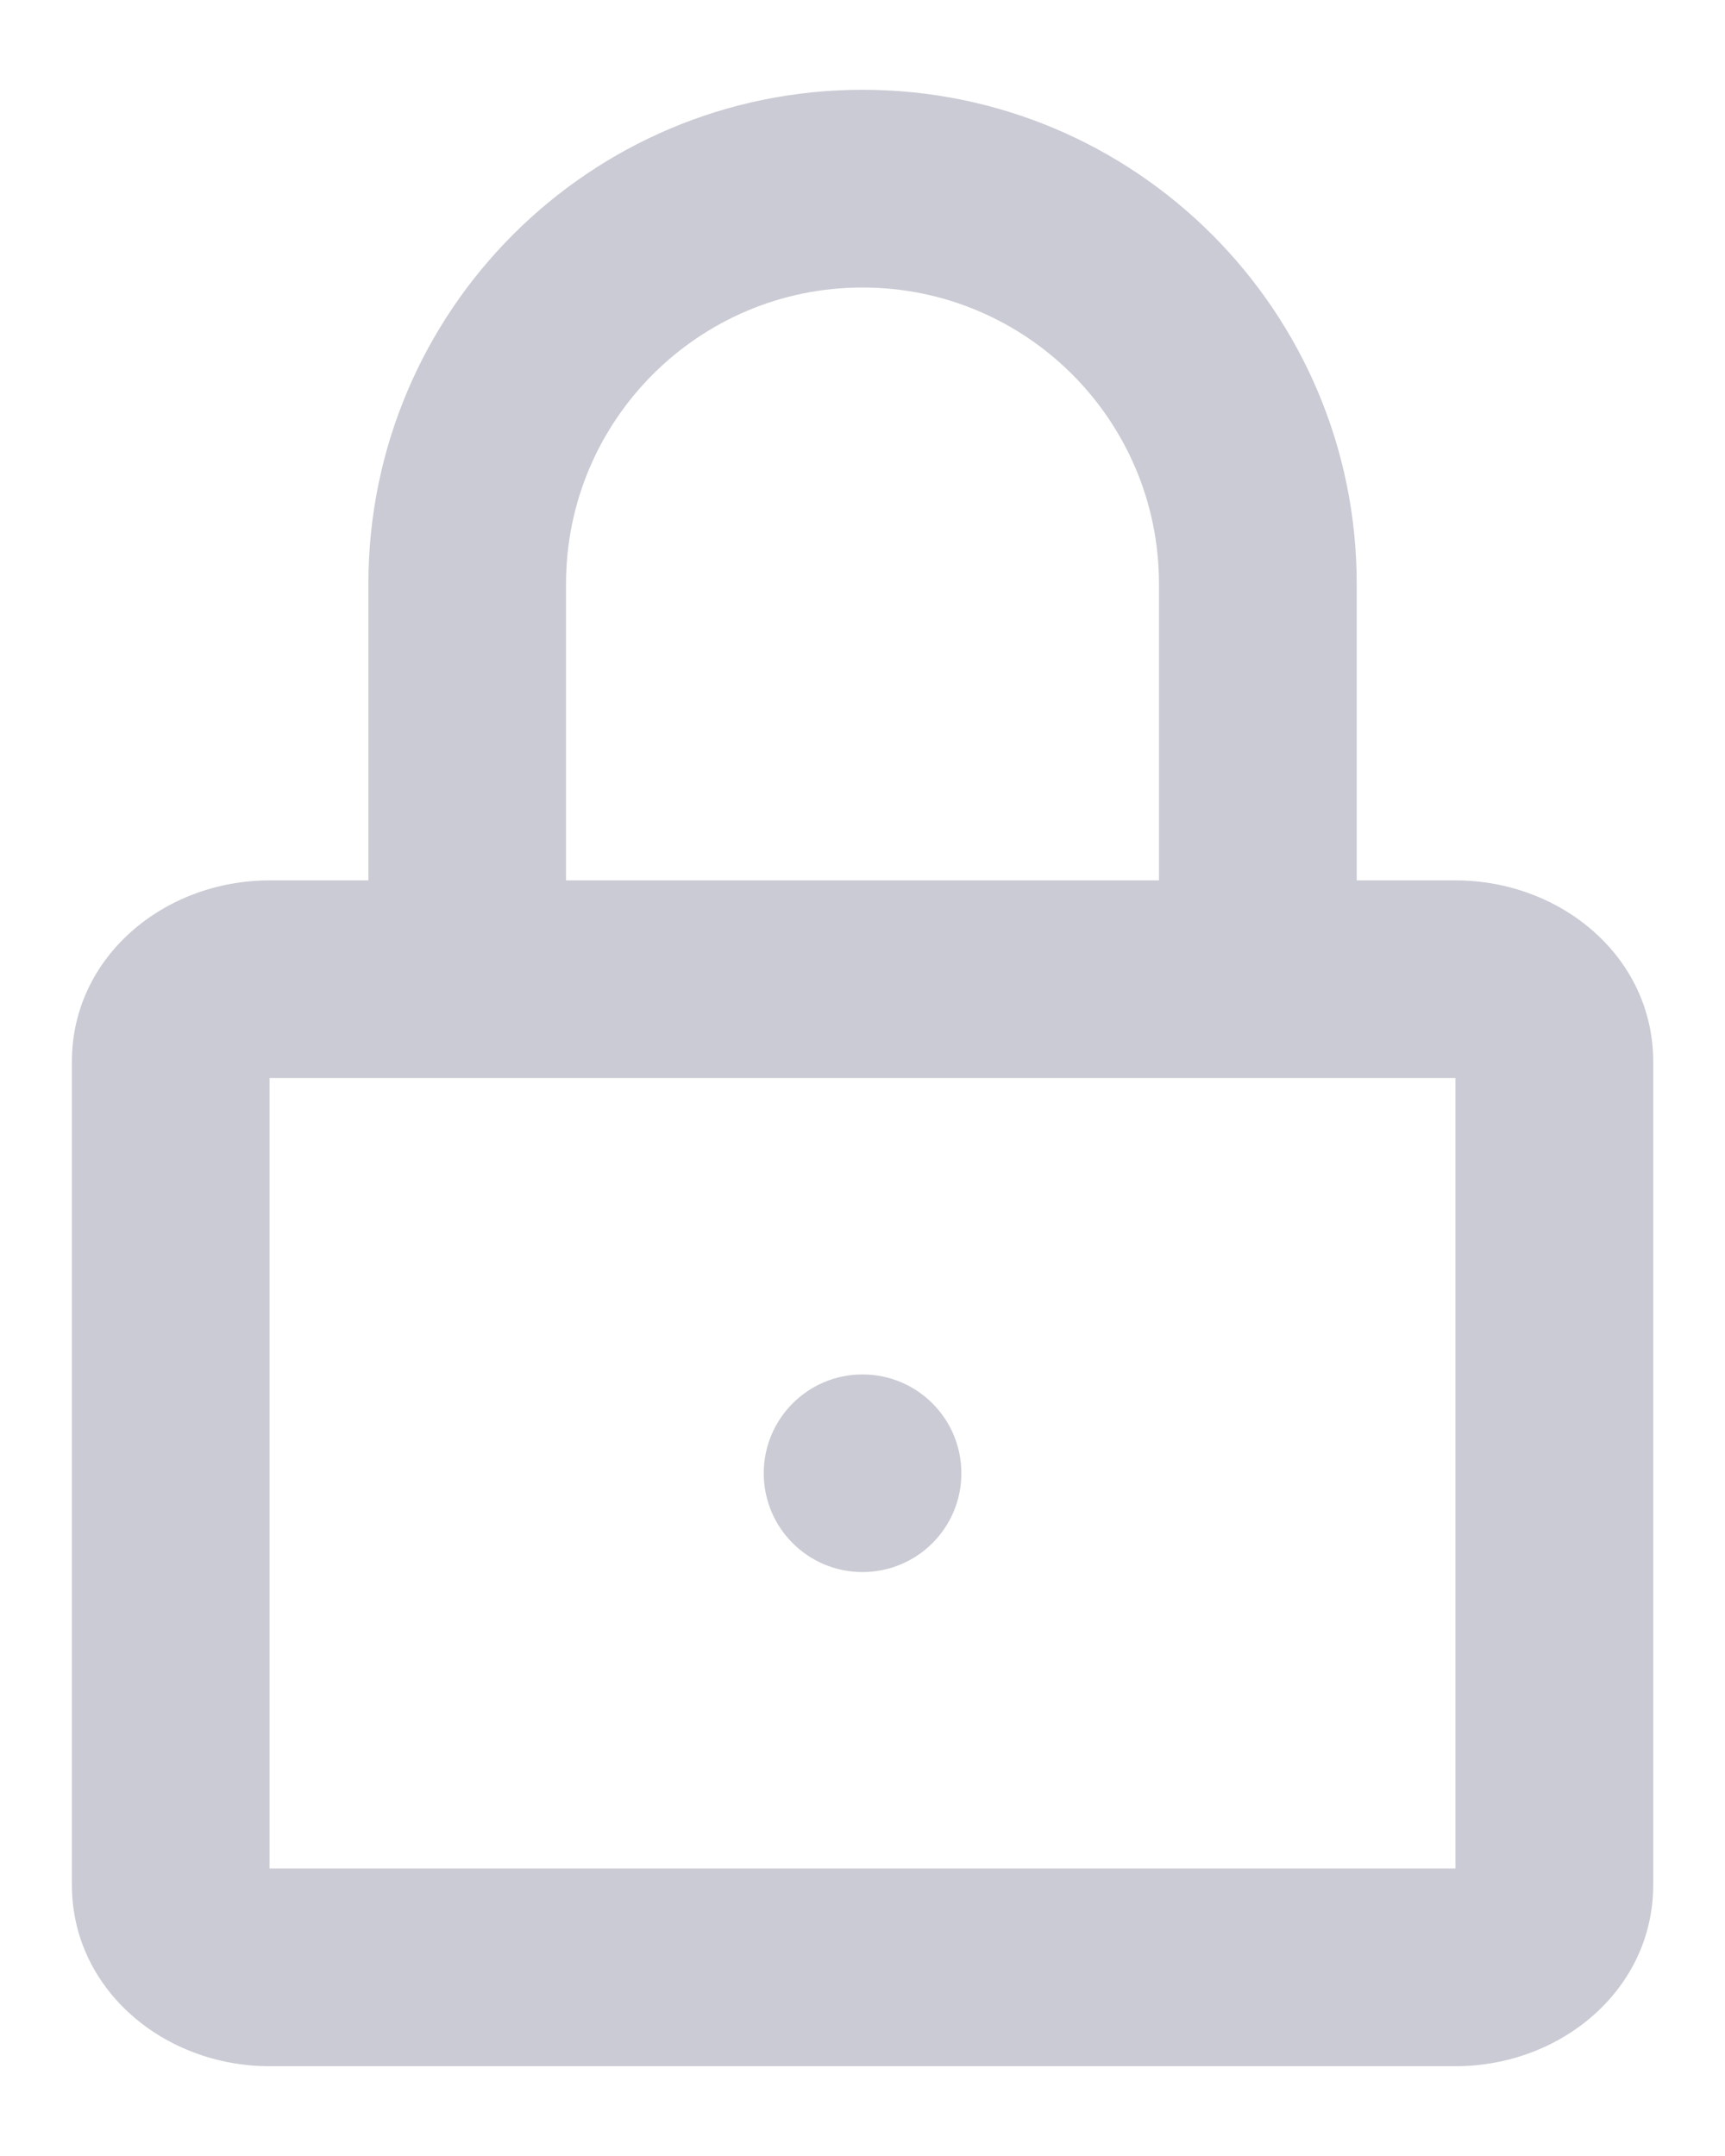 <svg width="16" height="20" viewBox="0 0 16 20" fill="none" xmlns="http://www.w3.org/2000/svg">
<path fill-rule="evenodd" clip-rule="evenodd" d="M3.417 5.417V8.167H2.5C1.521 8.167 0.667 8.878 0.667 9.847V17.486C0.667 18.455 1.521 19.167 2.5 19.167H13.5C14.48 19.167 15.334 18.455 15.334 17.486V9.847C15.334 8.878 14.48 8.167 13.5 8.167H12.584V5.417C12.584 2.885 10.532 0.833 8 0.833C5.469 0.833 3.417 2.885 3.417 5.417ZM10.75 5.417V8.167H5.25V5.417C5.25 3.898 6.482 2.667 8 2.667C9.519 2.667 10.75 3.898 10.75 5.417ZM2.5 17.333V10H13.5V17.333H2.5ZM8.917 13.667C8.917 14.173 8.507 14.583 8 14.583C7.494 14.583 7.084 14.173 7.084 13.667C7.084 13.16 7.494 12.75 8 12.75C8.507 12.75 8.917 13.16 8.917 13.667Z" fill="#CACBD4"/>
</svg>
